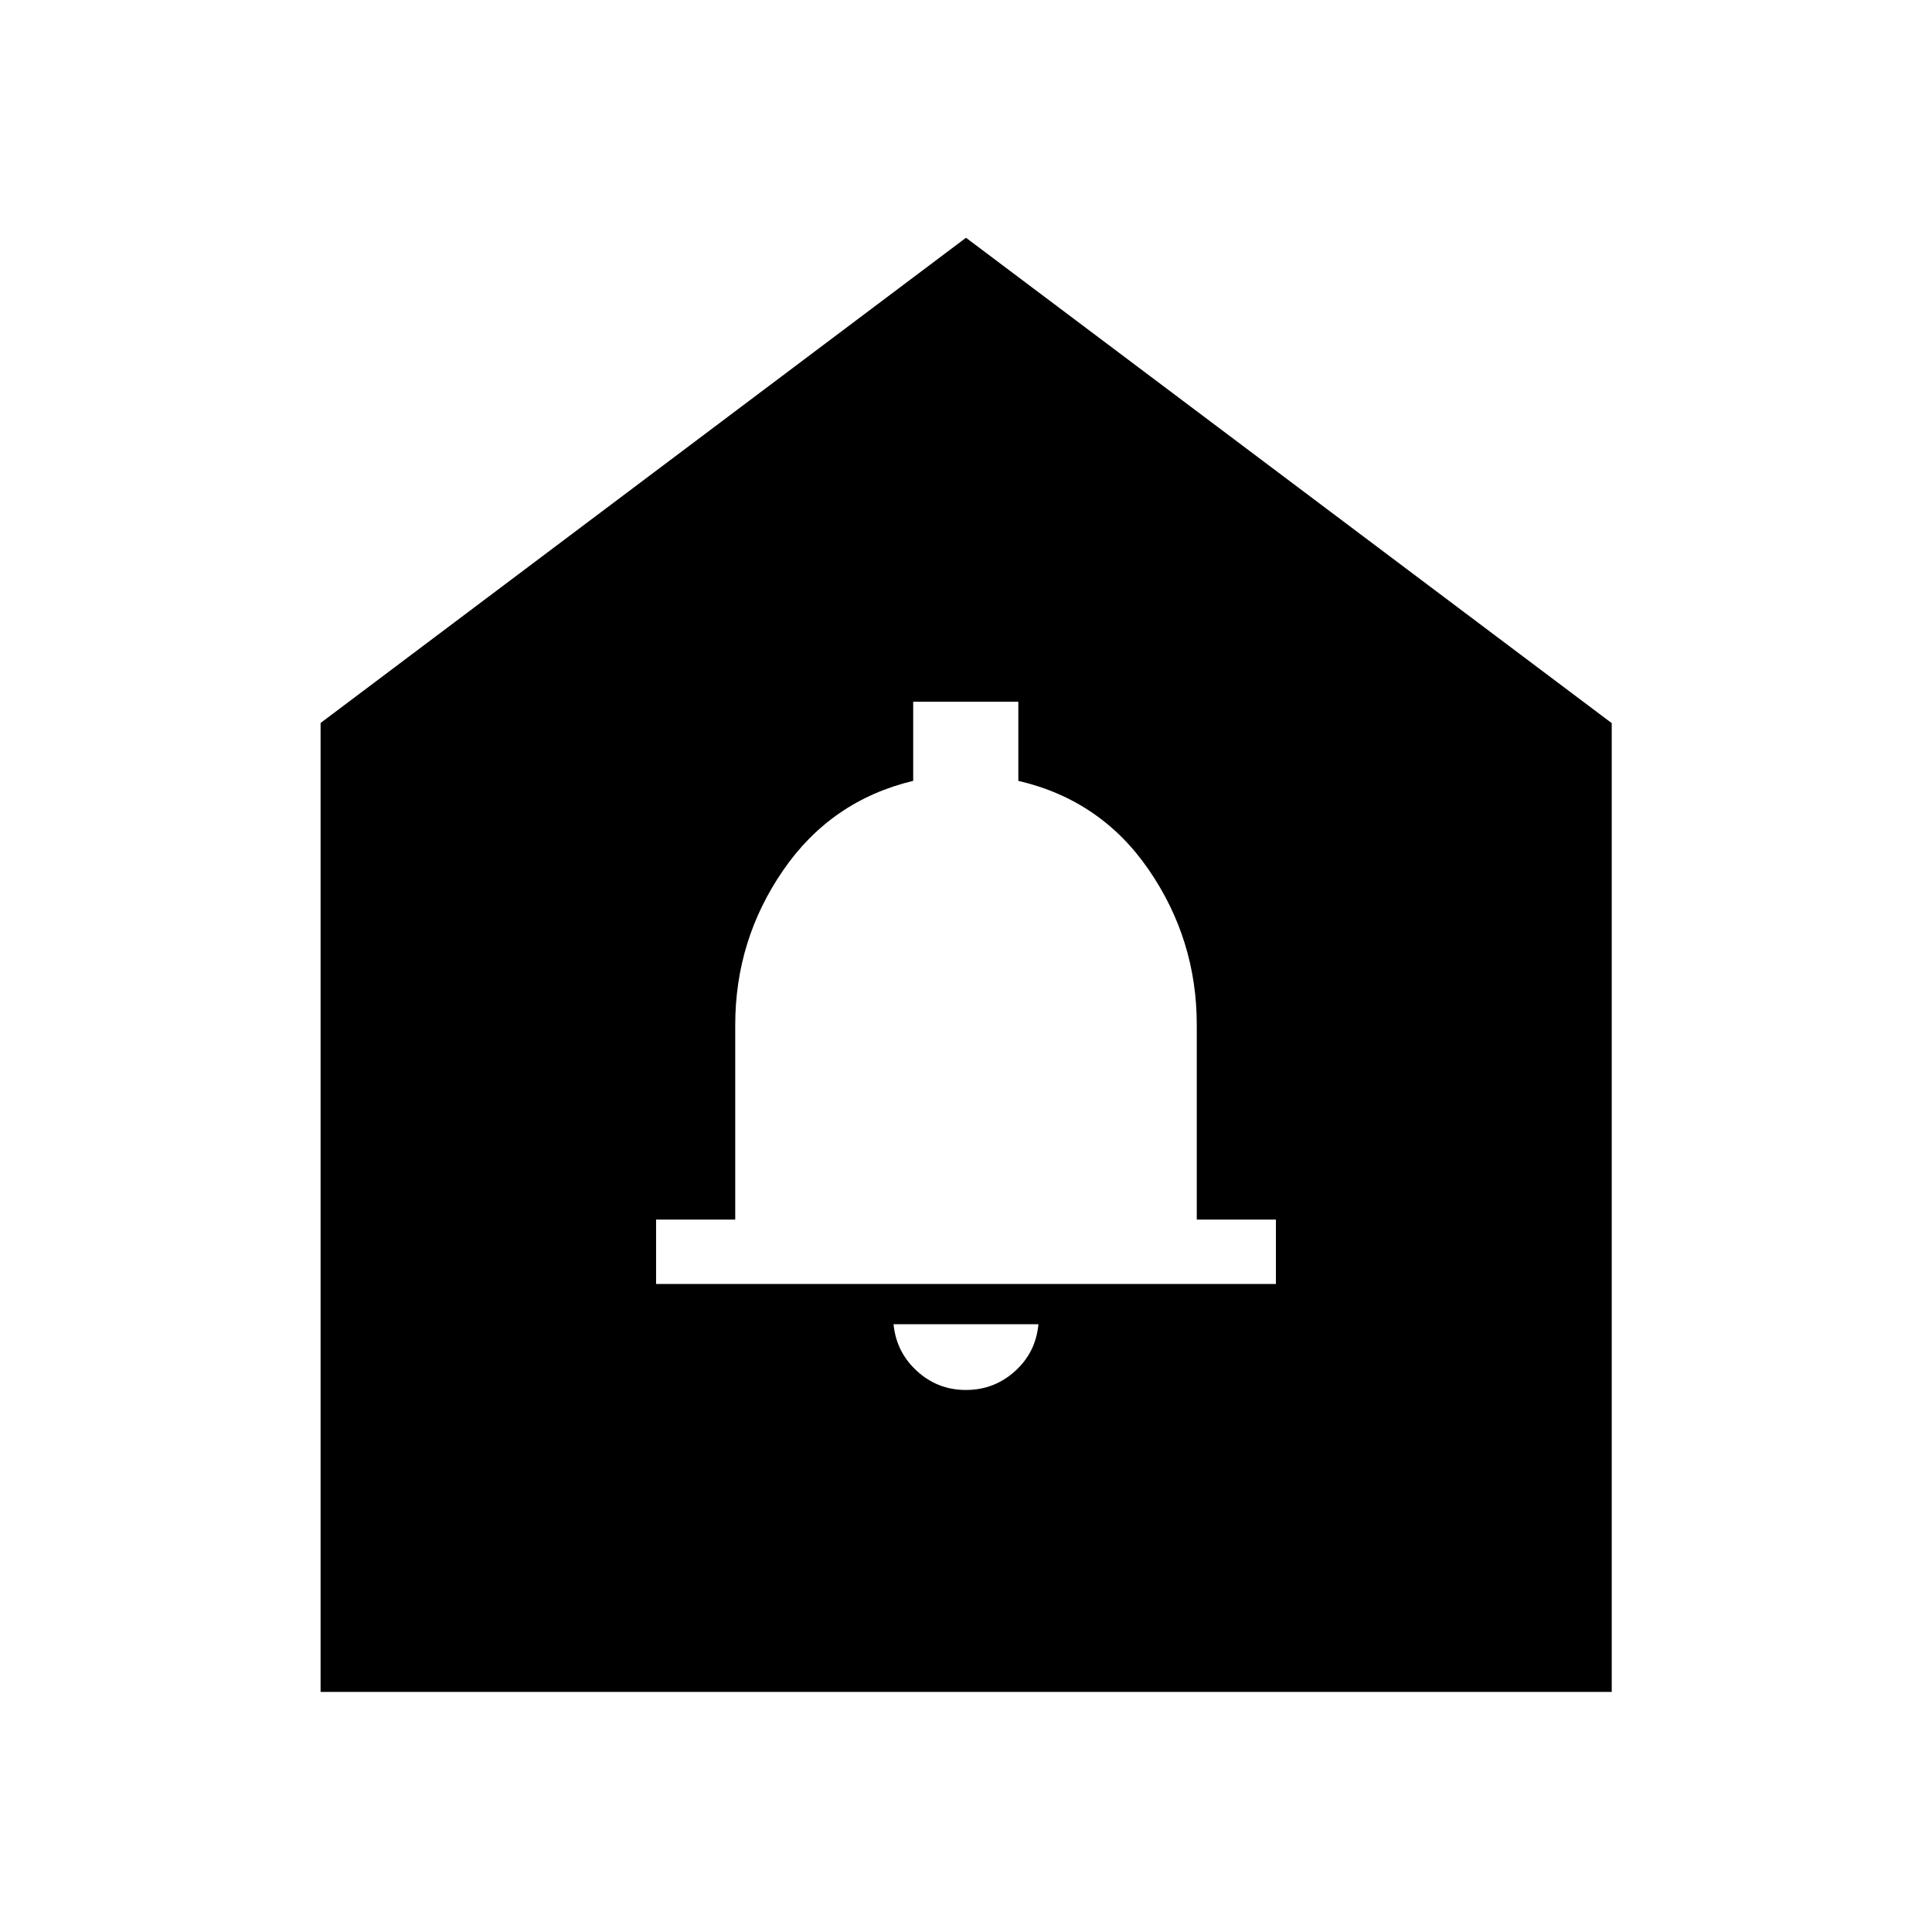 <svg xmlns="http://www.w3.org/2000/svg" height="40" viewBox="0 -960 960 960" width="40"><path d="M479.95-269.33q14.02 0 24.37-9.31Q514.67-287.95 516-302h-72q1.33 13.83 11.63 23.25 10.29 9.42 24.32 9.42ZM326-322h308v-32h-39.33v-96.79q0-42.23-23.8-76.95Q547.07-562.45 506-572v-39.33h-52.24V-572q-40.76 9.79-64.59 44.41-23.84 34.61-23.84 76.92V-354H326v32ZM159.3-119.3v-481.46L480-841.86l320.86 241.18v481.38H159.3Z"/></svg>